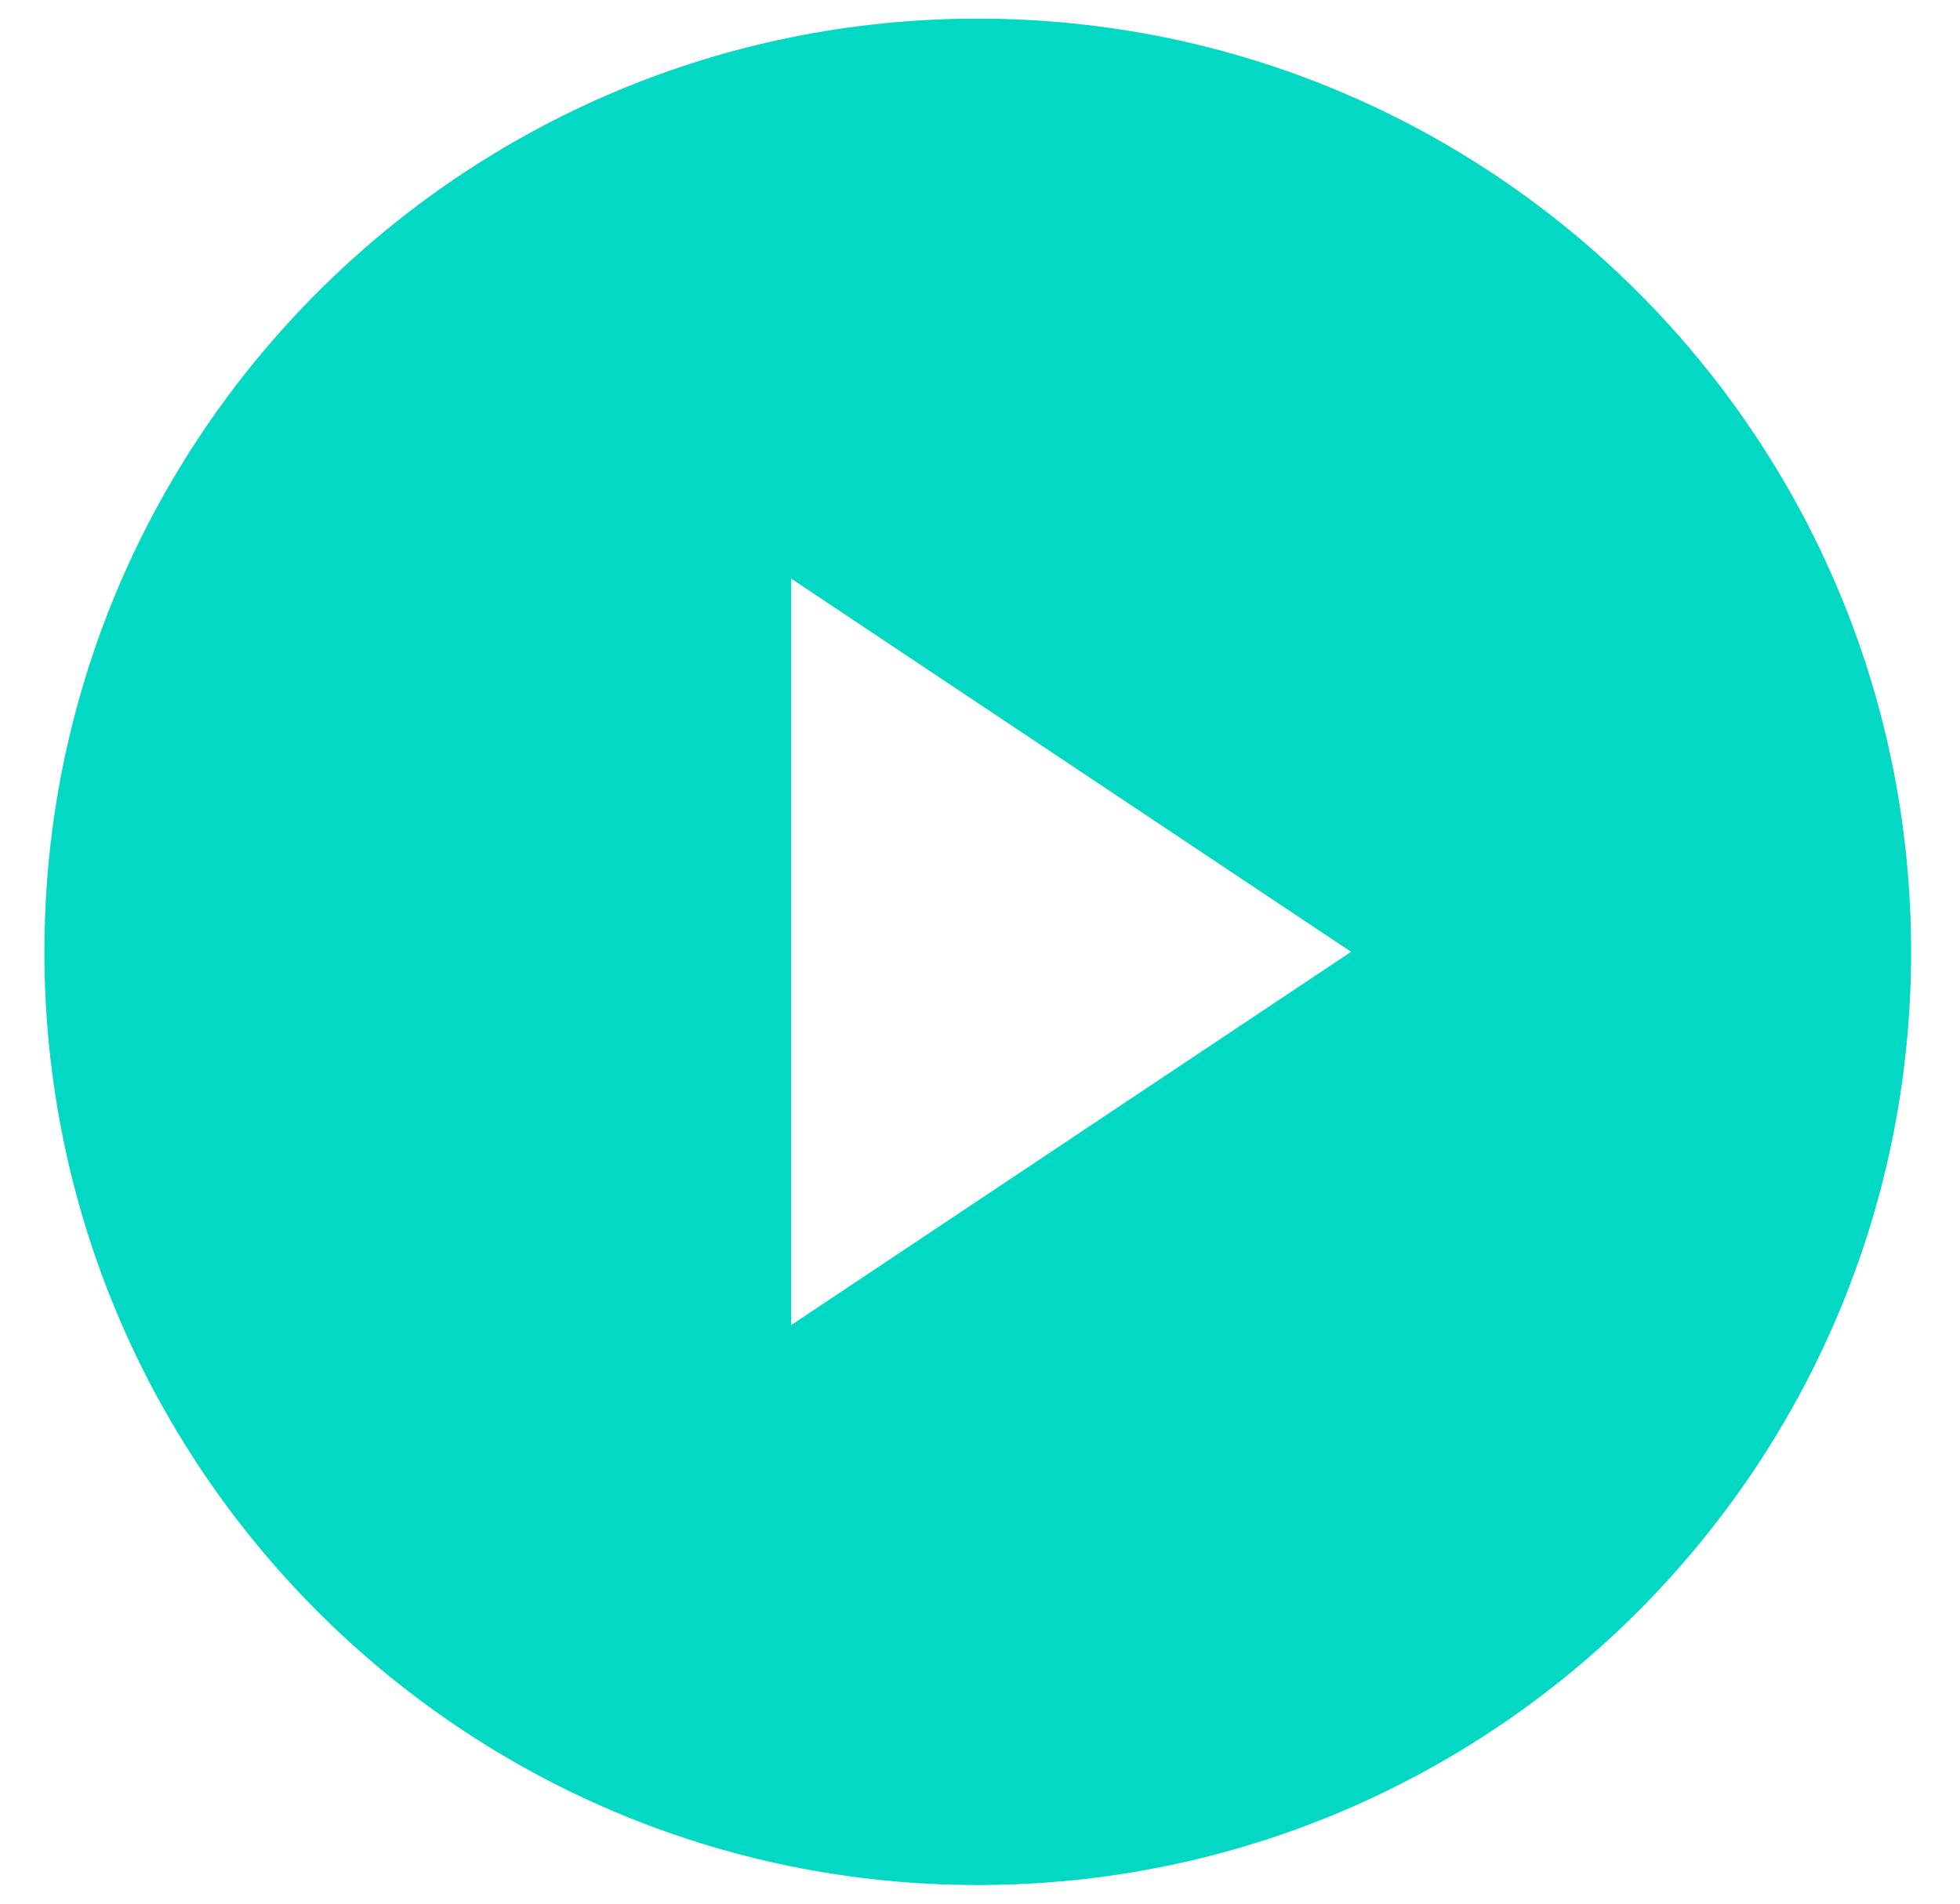 <svg width="35" height="34" viewBox="0 0 35 34" fill="none" xmlns="http://www.w3.org/2000/svg">
<path fill-rule="evenodd" clip-rule="evenodd" d="M34.127 17C34.127 26.205 26.665 33.667 17.46 33.667C8.255 33.667 0.793 26.205 0.793 17C0.793 7.795 8.255 0.333 17.46 0.333C26.665 0.333 34.127 7.795 34.127 17ZM24.127 17L14.127 10.333V23.667L24.127 17Z" fill="#03D8C5"/>
</svg>

